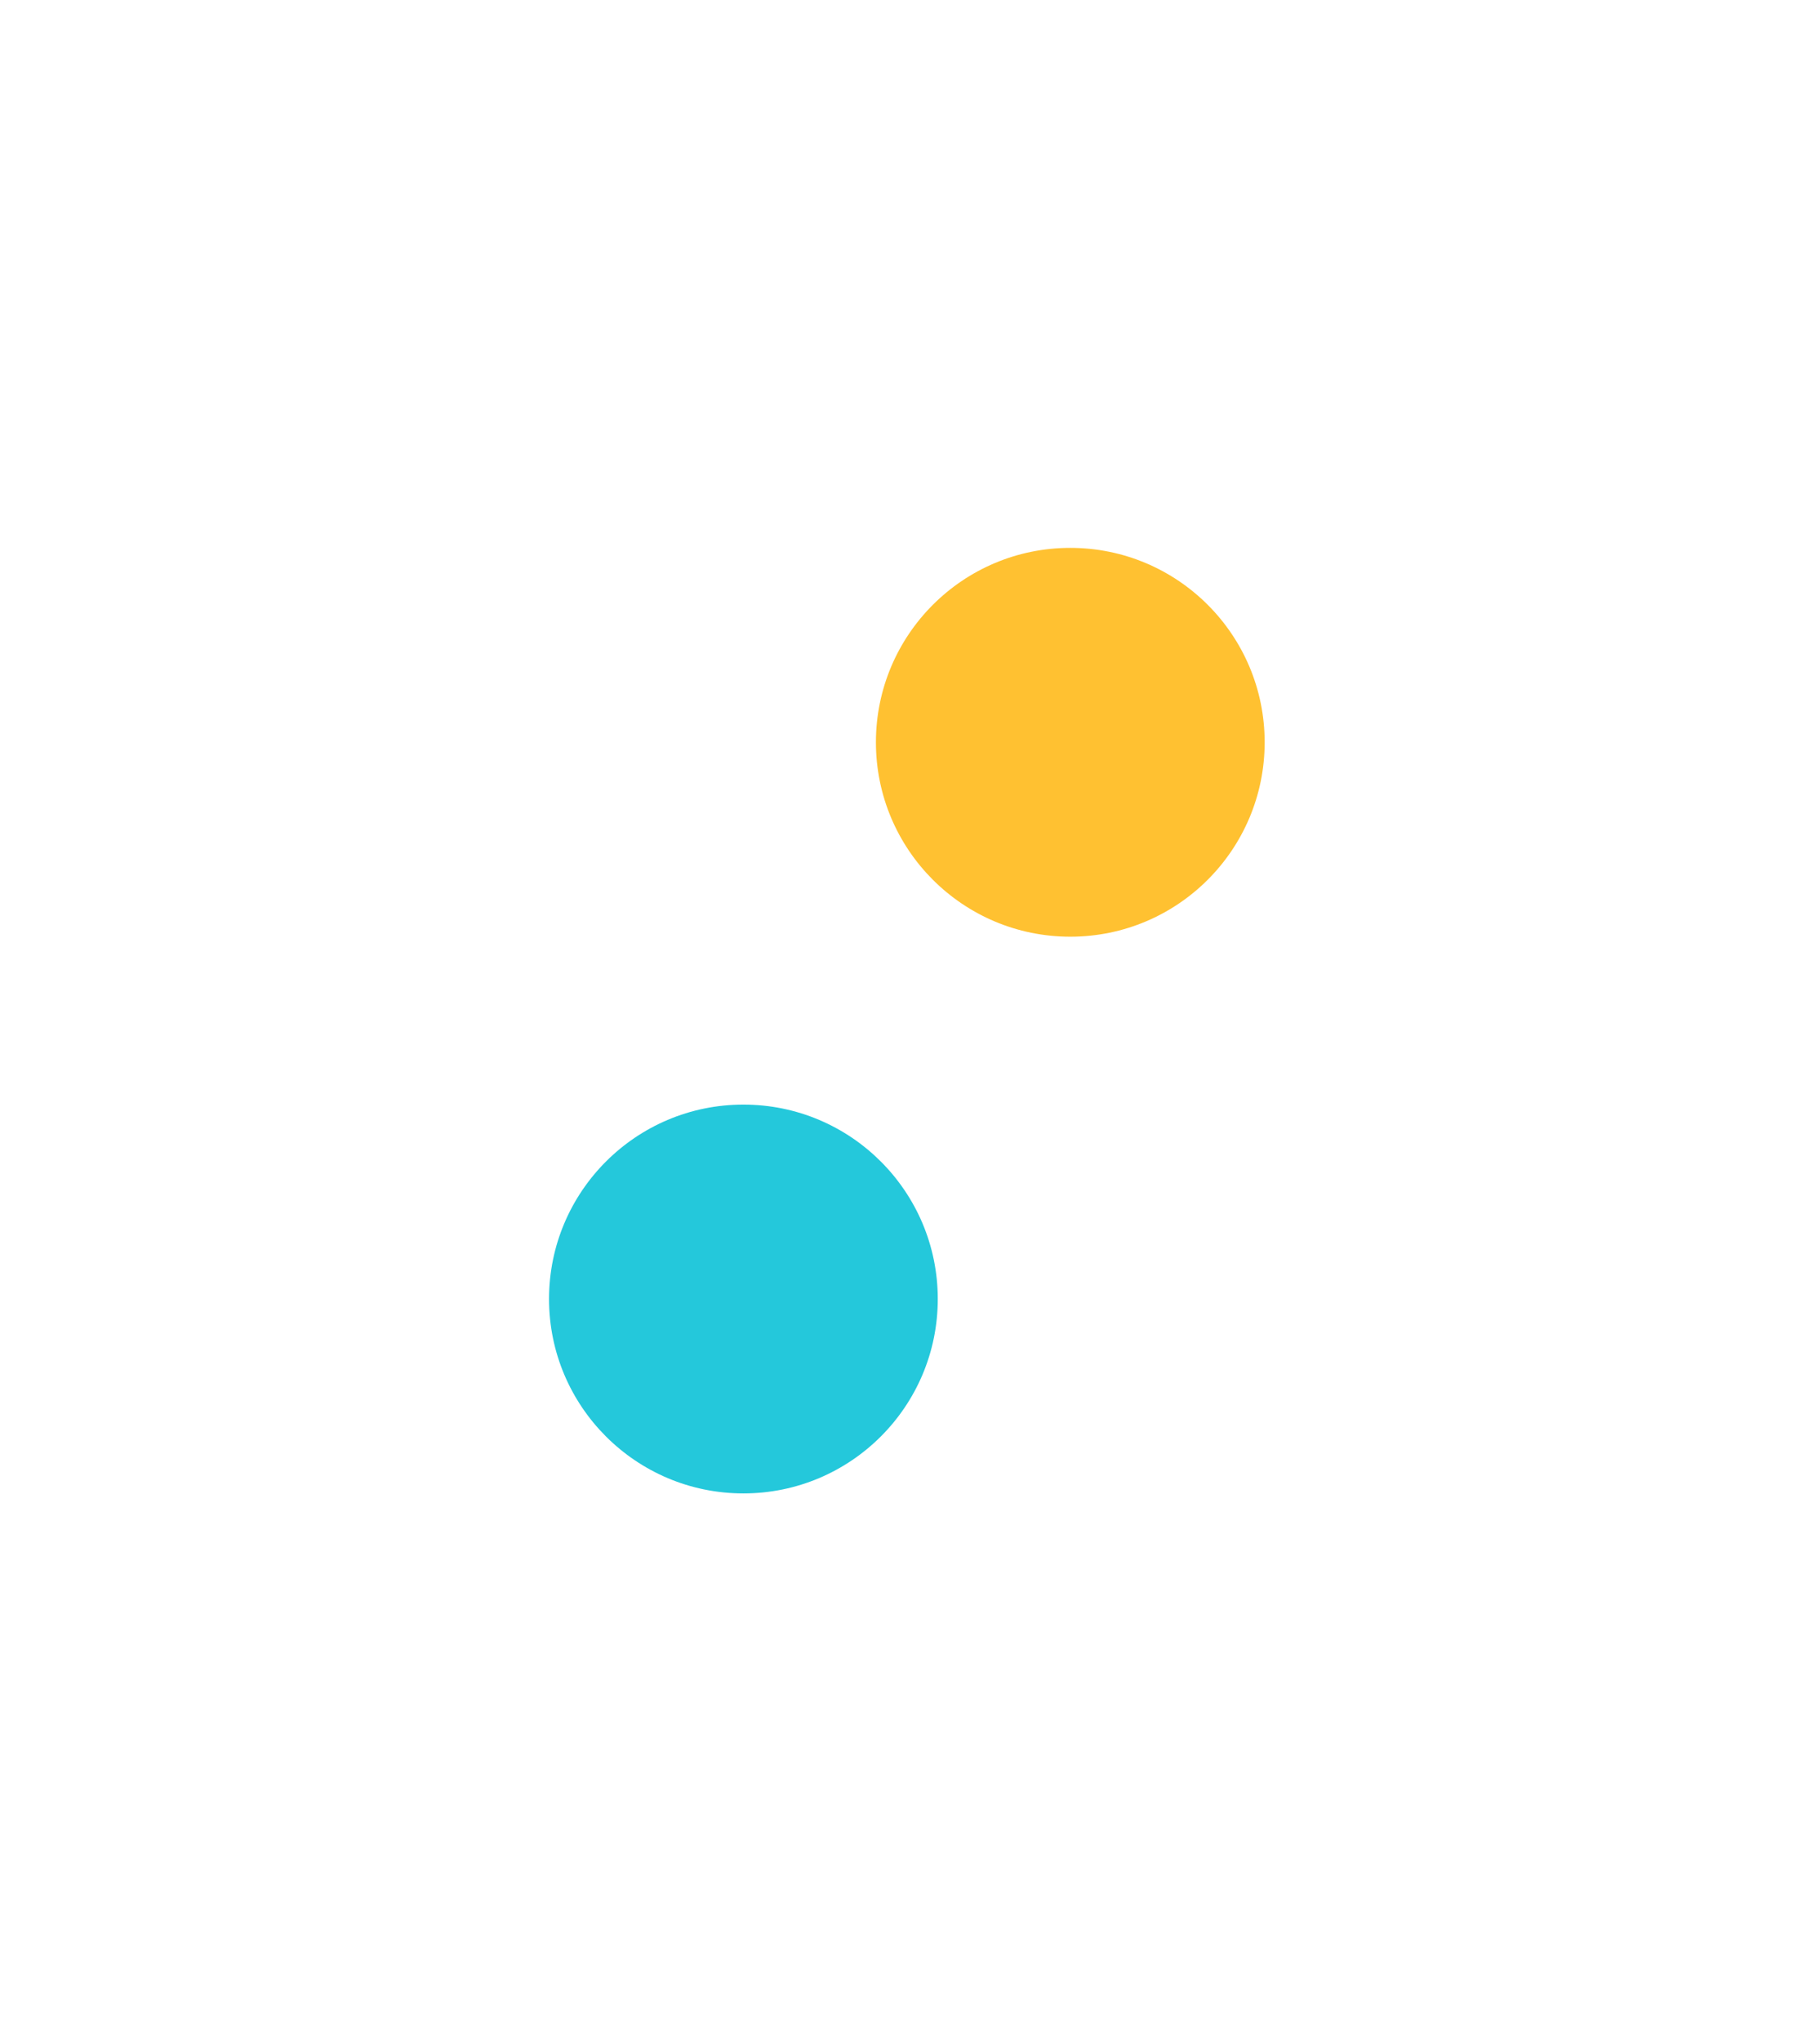 <svg width="206" height="231" viewBox="0 0 206 231" fill="none" xmlns="http://www.w3.org/2000/svg">
<path d="M143.143 84C143.143 96.15 133.293 106 121.143 106C108.992 106 99.143 96.15 99.143 84C99.143 71.85 108.992 62 121.143 62C133.293 62 143.143 71.85 143.143 84Z" fill="#FFC131"/>
<ellipse cx="84.143" cy="147" rx="22" ry="22" transform="rotate(180 84.143 147)" fill="#24C8DB"/>
<path fill-rule="evenodd" clip-rule="evenodd" d="M166.738 154.548C157.86 149.985 148.023 148.324 138.244 149.784C135.299 150.177 132.378 150.583 129.522 150.994C125.847 151.493 122.257 151.986 118.756 152.509C109.899 154.024 101.686 156.561 94.134 160.548C85.054 165.405 77.212 172.414 71.212 180.548C77.212 172.414 85.054 165.405 94.134 160.548C101.686 156.561 109.899 154.024 118.756 152.509C122.257 151.986 125.847 151.493 129.522 150.994C132.378 150.583 135.299 150.177 138.244 149.784C148.023 148.324 157.86 149.985 166.738 154.548Z" fill="#FFC131"/>
<path fill-rule="evenodd" clip-rule="evenodd" d="M39.943 154.548C48.821 149.985 58.658 148.324 68.437 149.784C71.382 150.177 74.303 150.583 77.159 150.994C80.834 151.493 84.424 151.986 87.925 152.509C96.782 154.024 104.995 156.561 112.547 160.548C121.627 165.405 129.469 172.414 135.469 180.548C129.469 172.414 121.627 165.405 112.547 160.548C104.995 156.561 96.782 154.024 87.925 152.509C84.424 151.986 80.834 151.493 77.159 150.994C74.303 150.583 71.382 150.177 68.437 149.784C58.658 148.324 48.821 149.985 39.943 154.548Z" fill="#24C8DB"/>
</svg>